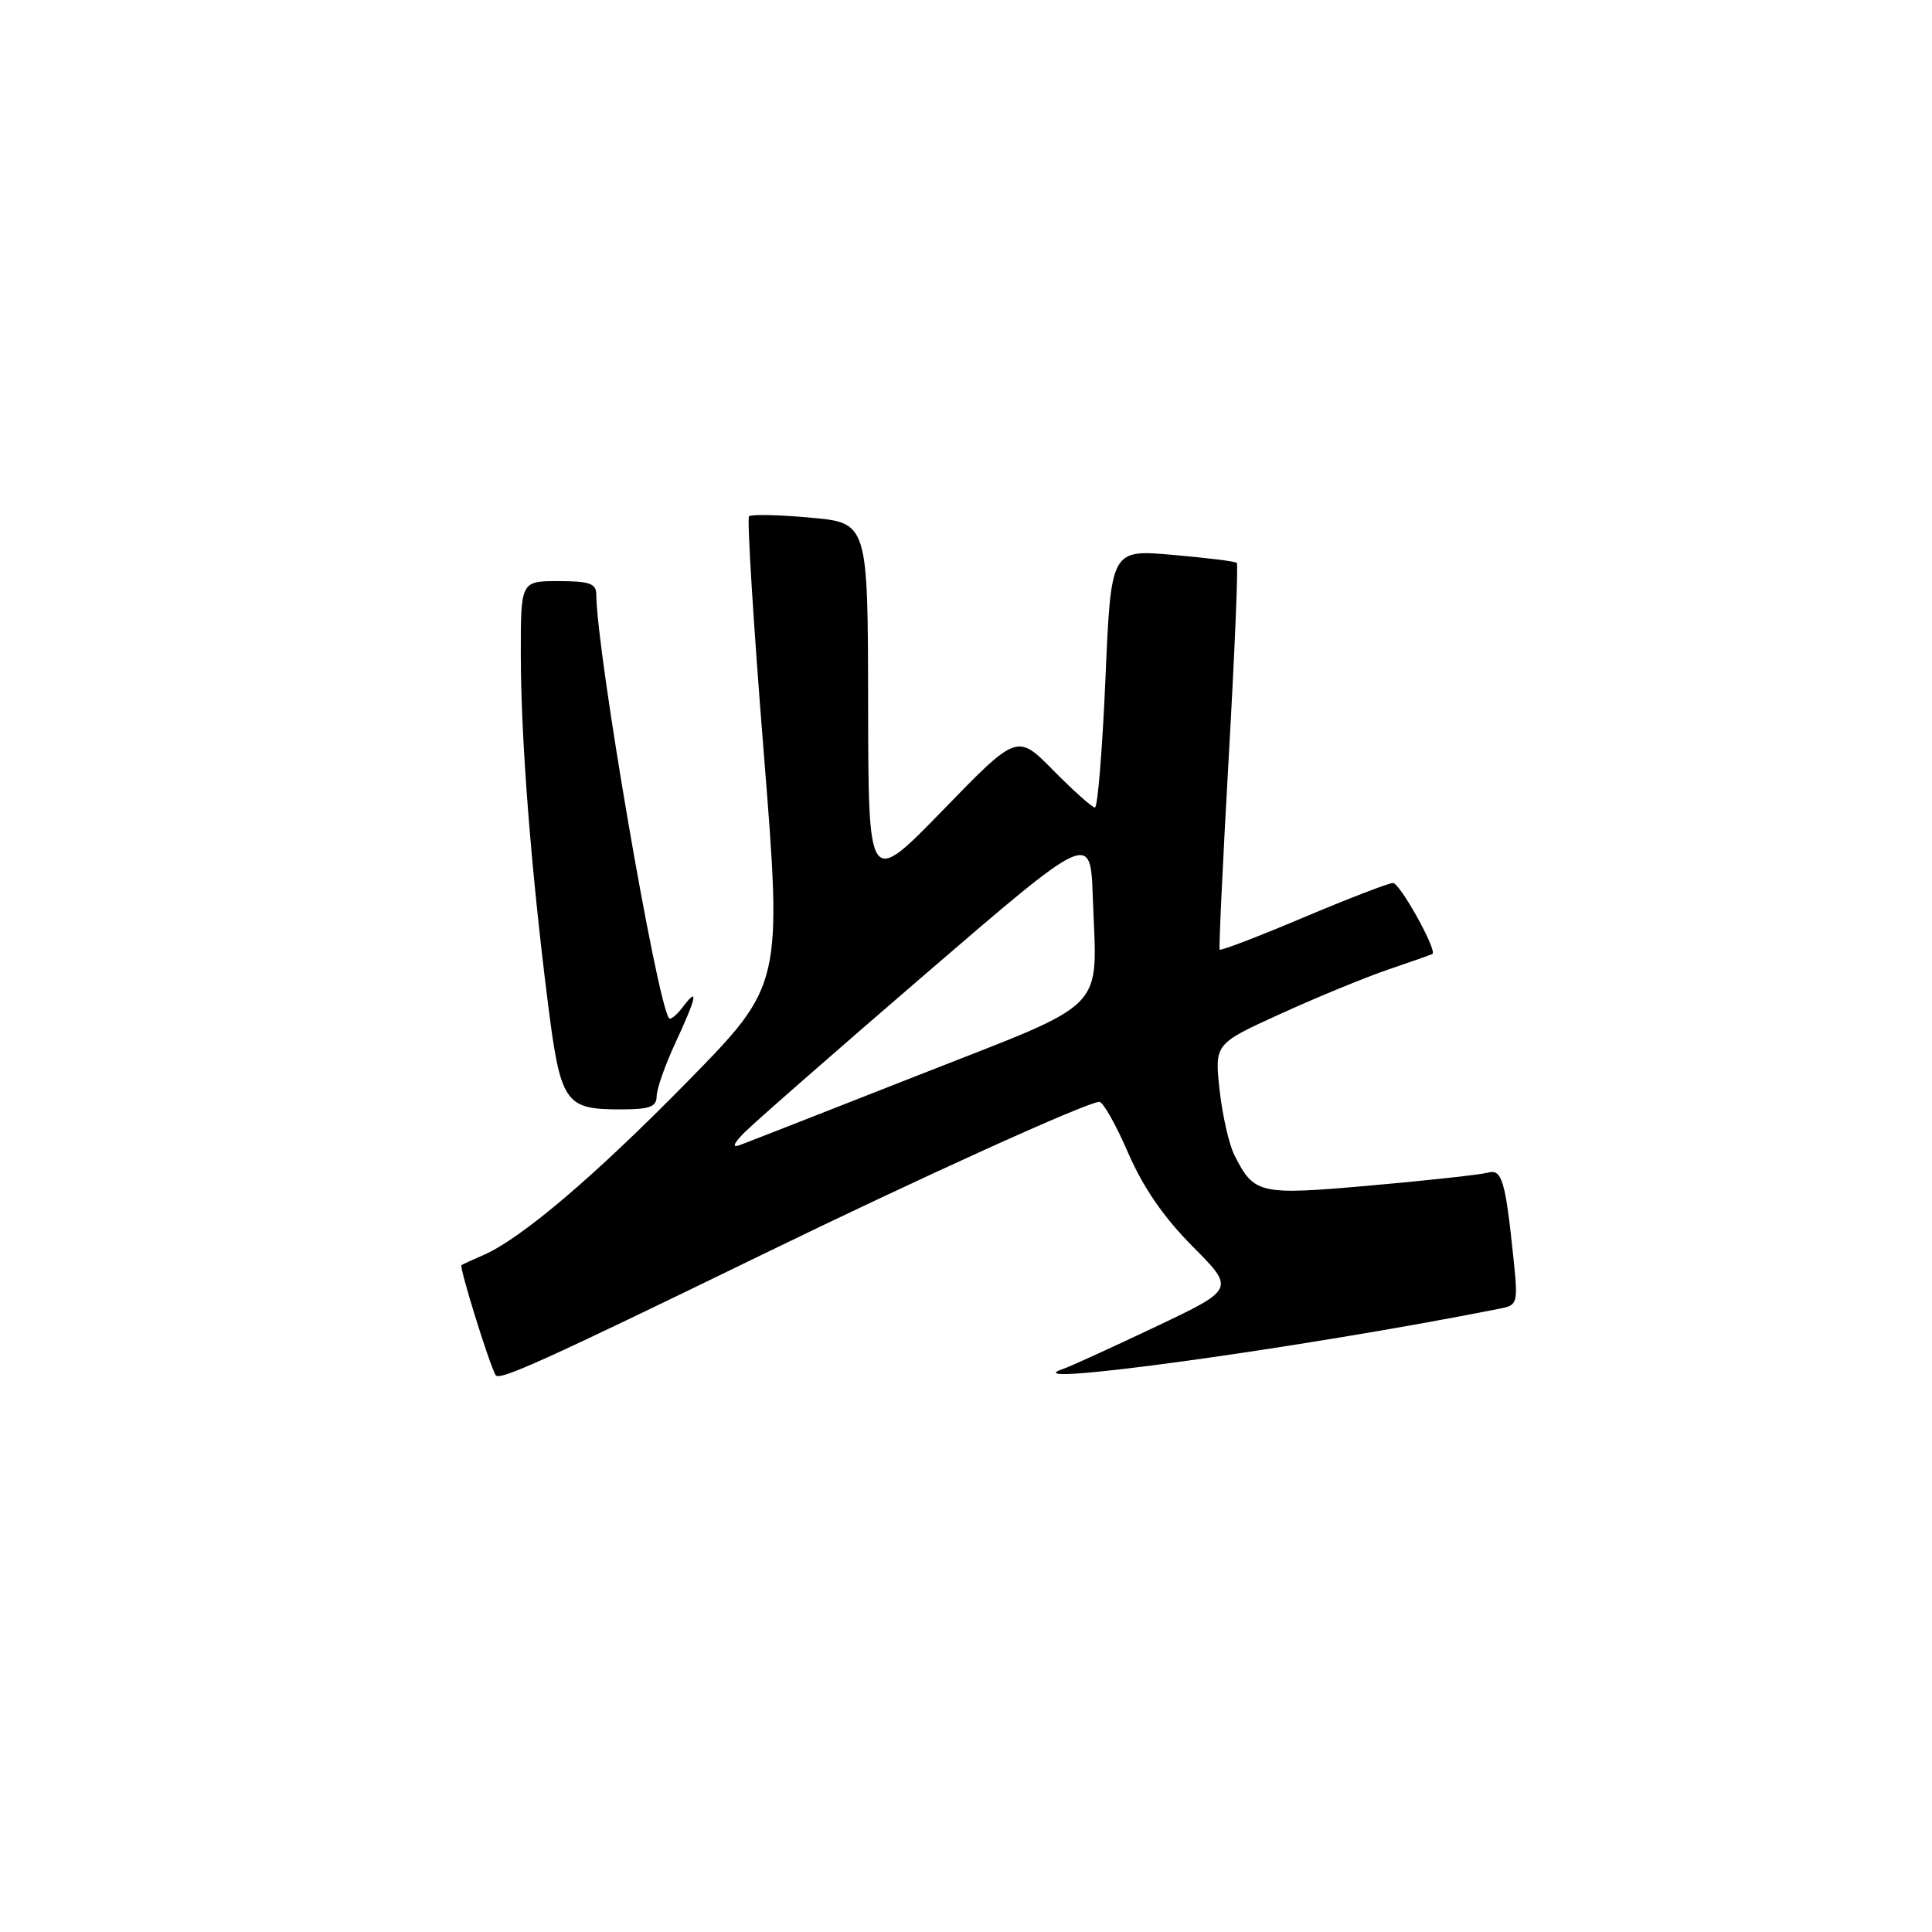 <?xml version="1.0" encoding="UTF-8" standalone="no"?>
<!DOCTYPE svg PUBLIC "-//W3C//DTD SVG 1.1//EN" "http://www.w3.org/Graphics/SVG/1.1/DTD/svg11.dtd" >
<svg xmlns="http://www.w3.org/2000/svg" xmlns:xlink="http://www.w3.org/1999/xlink" version="1.1" viewBox="0 0 256 256">
 <g >
 <path fill="currentColor"
d=" M 101.00 166.24 C 122.01 156.01 144.11 146.00 145.67 146.00 C 146.16 146.00 147.87 149.04 149.48 152.75 C 151.47 157.35 154.19 161.30 158.03 165.16 C 163.65 170.81 163.65 170.81 153.08 175.82 C 147.26 178.58 141.82 181.06 141.00 181.34 C 132.82 184.08 172.60 178.61 198.84 173.38 C 201.09 172.93 201.16 172.65 200.54 166.71 C 199.47 156.40 199.01 154.87 197.16 155.38 C 196.25 155.64 189.33 156.40 181.78 157.07 C 166.83 158.40 166.19 158.26 163.57 153.07 C 162.85 151.66 161.97 147.76 161.60 144.41 C 160.94 138.31 160.94 138.31 169.72 134.32 C 174.55 132.12 180.97 129.48 184.00 128.45 C 187.03 127.42 189.63 126.50 189.80 126.41 C 190.50 126.01 185.50 117.00 184.58 117.00 C 184.02 117.00 178.67 119.06 172.70 121.58 C 166.72 124.11 161.73 126.02 161.61 125.83 C 161.49 125.65 162.03 114.12 162.82 100.21 C 163.61 86.31 164.09 74.77 163.88 74.58 C 163.67 74.38 159.83 73.91 155.35 73.52 C 147.21 72.81 147.21 72.81 146.48 89.91 C 146.07 99.31 145.45 107.00 145.08 107.00 C 144.72 107.00 142.26 104.80 139.60 102.11 C 134.78 97.21 134.78 97.21 124.93 107.36 C 115.07 117.50 115.07 117.50 115.03 93.39 C 115.00 69.28 115.00 69.28 107.39 68.59 C 103.20 68.21 99.54 68.13 99.25 68.41 C 98.97 68.70 99.84 82.78 101.20 99.71 C 103.66 130.50 103.66 130.50 91.08 143.33 C 78.78 155.87 69.01 164.17 64.00 166.33 C 62.62 166.92 61.34 167.51 61.15 167.64 C 60.82 167.86 64.79 180.65 65.67 182.21 C 66.12 183.01 71.96 180.37 101.00 166.24 Z  M 87.01 145.25 C 87.02 144.29 88.14 141.09 89.51 138.15 C 92.31 132.13 92.63 130.58 90.48 133.43 C 89.68 134.49 88.86 135.16 88.66 134.93 C 87.06 133.01 79.04 86.36 79.01 78.75 C 79.00 77.32 78.09 77.00 74.00 77.00 C 69.00 77.00 69.00 77.00 69.01 86.75 C 69.02 97.82 70.34 114.91 72.55 132.50 C 74.26 146.18 74.81 147.00 82.19 147.00 C 86.10 147.00 87.00 146.67 87.01 145.25 Z  M 98.50 150.20 C 99.60 149.05 110.40 139.59 122.50 129.17 C 144.50 110.23 144.50 110.23 144.80 118.86 C 145.35 134.38 147.28 132.40 121.73 142.45 C 109.50 147.26 98.83 151.44 98.00 151.74 C 97.00 152.10 97.17 151.59 98.50 150.20 Z "/>
</g>
</svg>